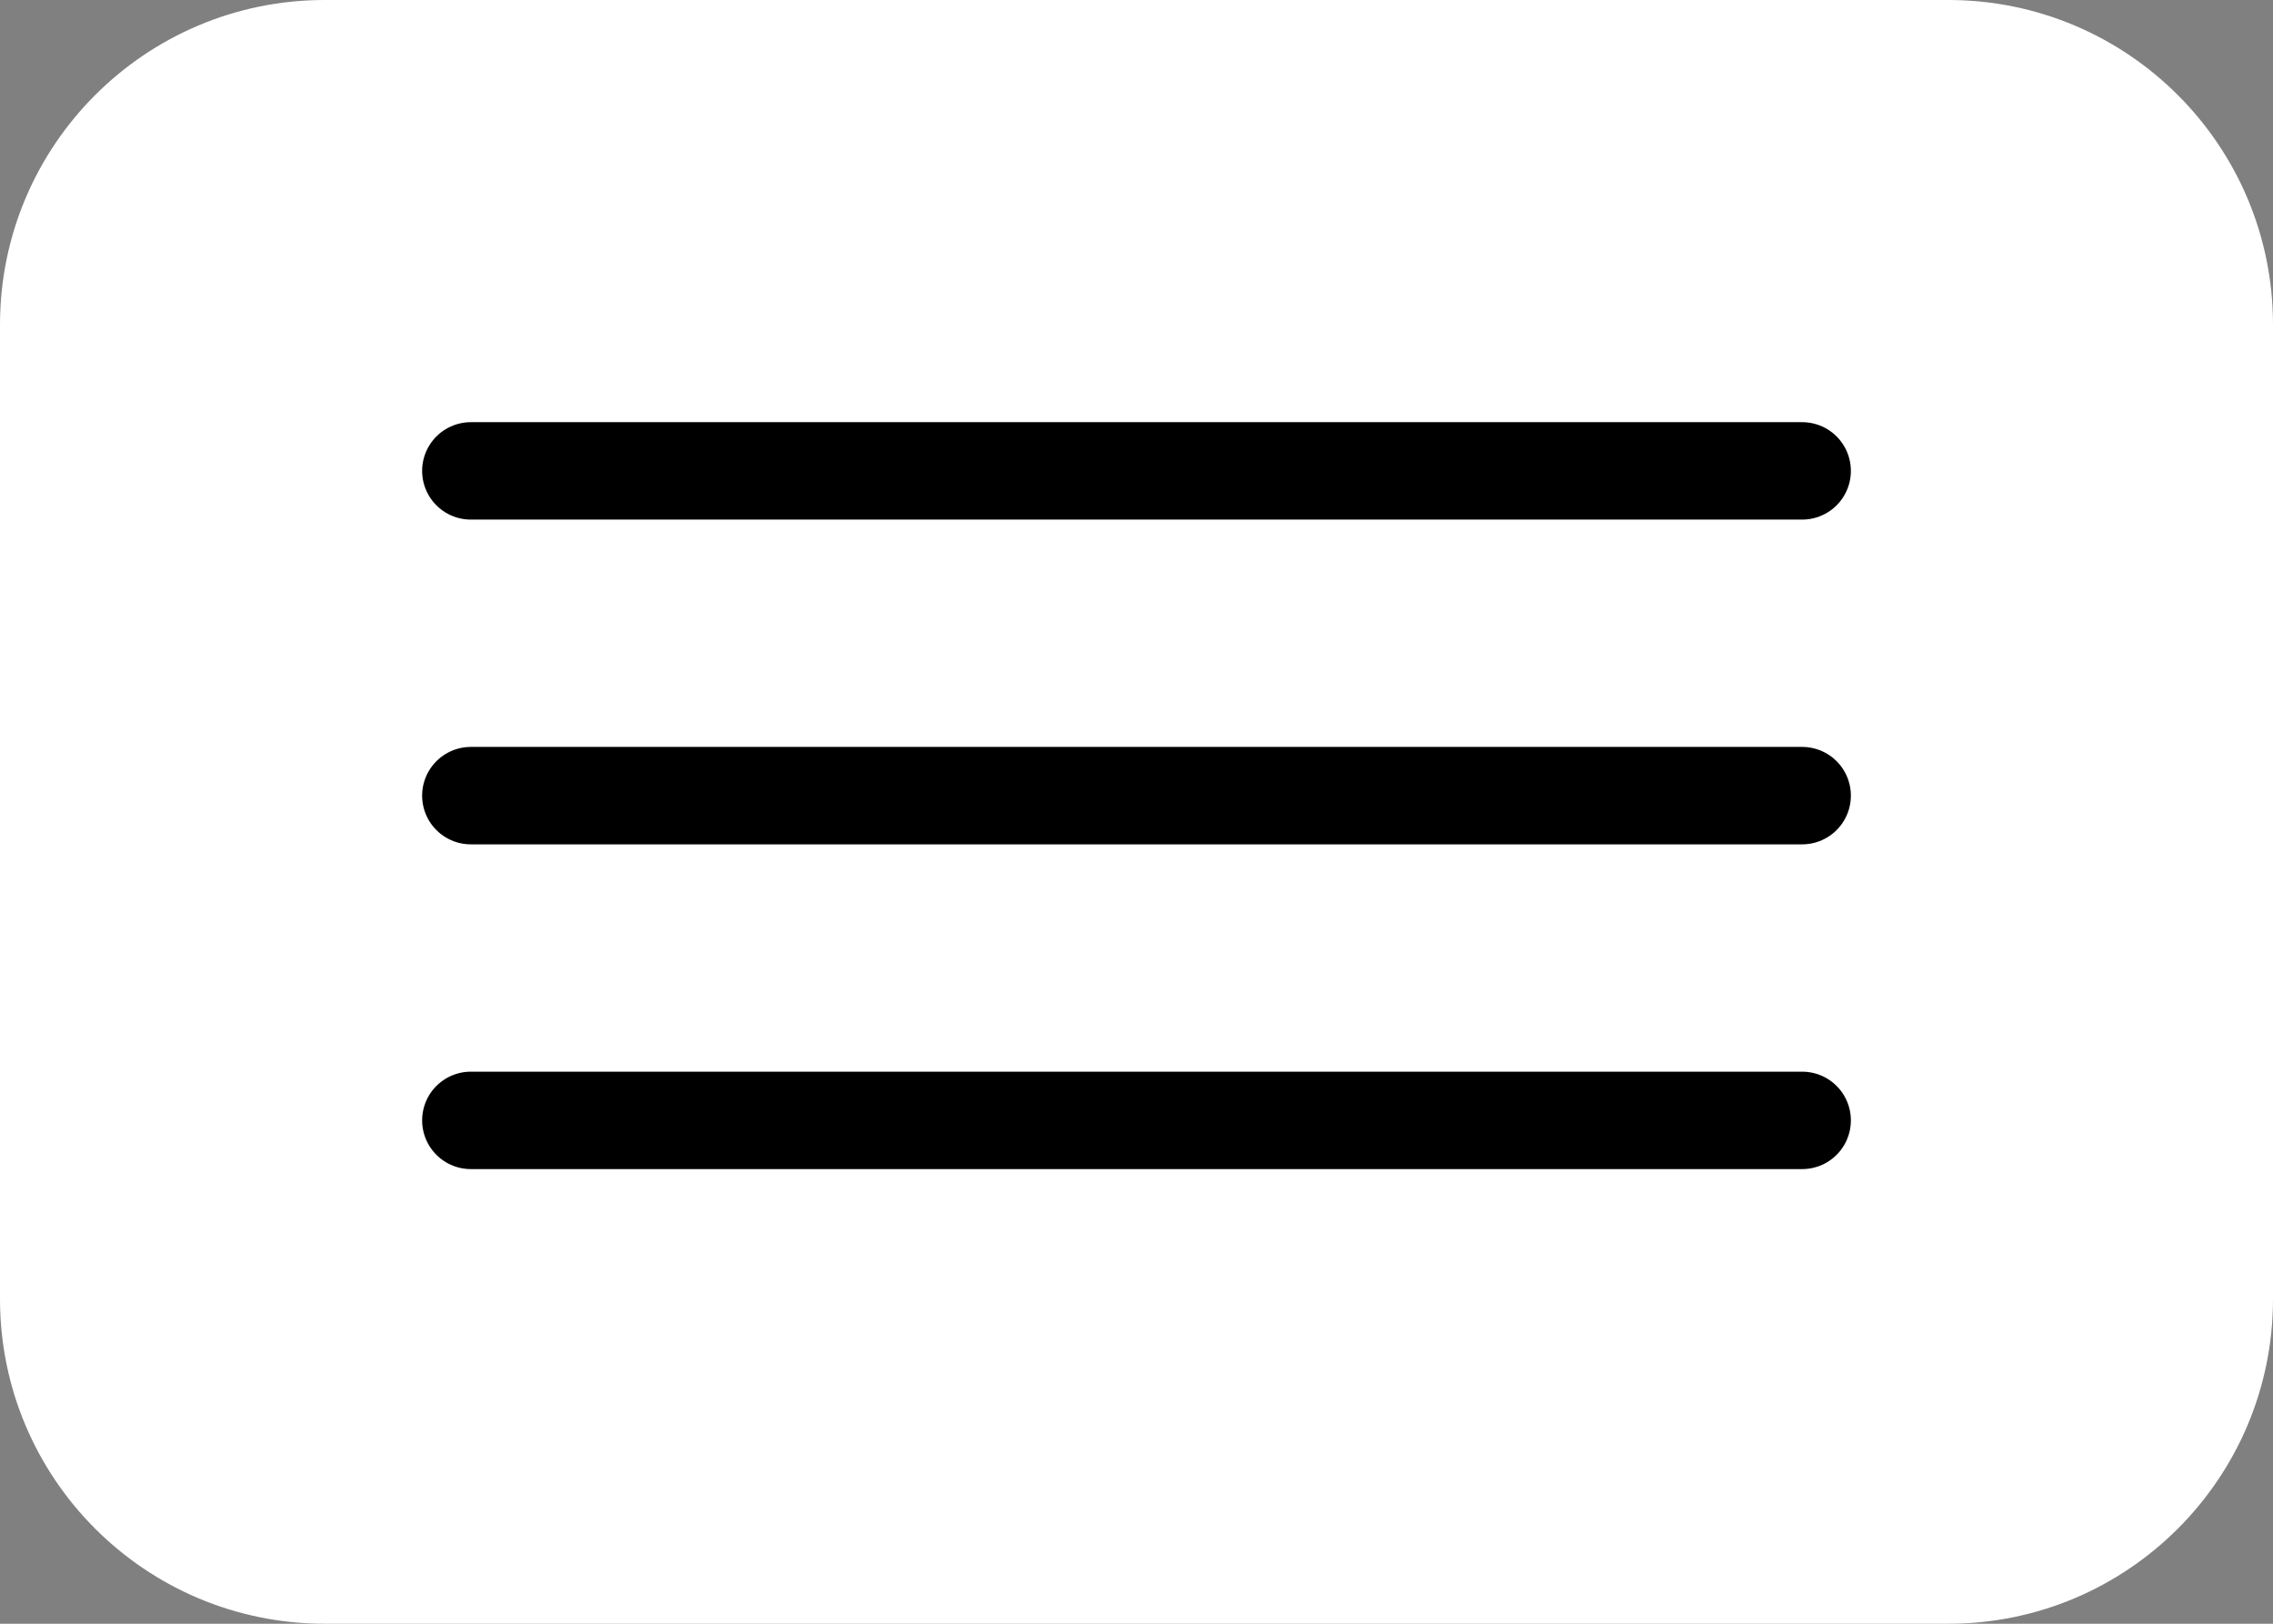 <svg width="70" height="50" viewBox="0 0 70 50" fill="none" xmlns="http://www.w3.org/2000/svg">
<rect x="0" y="0" width="70" height="50" fill="#808080" stroke="none"/>
<path d="M0 10C0 4.477 4.477 0 10 0H60C65.523 0 70 4.477 70 10V40C70 45.523 65.523 50 60 50H10C4.477 50 0 45.523 0 40V10Z" fill="white"/>
<line x1="14.5" y1="24.5" x2="55.5" y2="24.5" stroke="black" stroke-width="3" stroke-linecap="round"/>
<line x1="14.5" y1="34.5" x2="55.5" y2="34.5" stroke="black" stroke-width="3" stroke-linecap="round"/>
<line x1="14.5" y1="14.5" x2="55.5" y2="14.5" stroke="black" stroke-width="3" stroke-linecap="round"/>
</svg>
